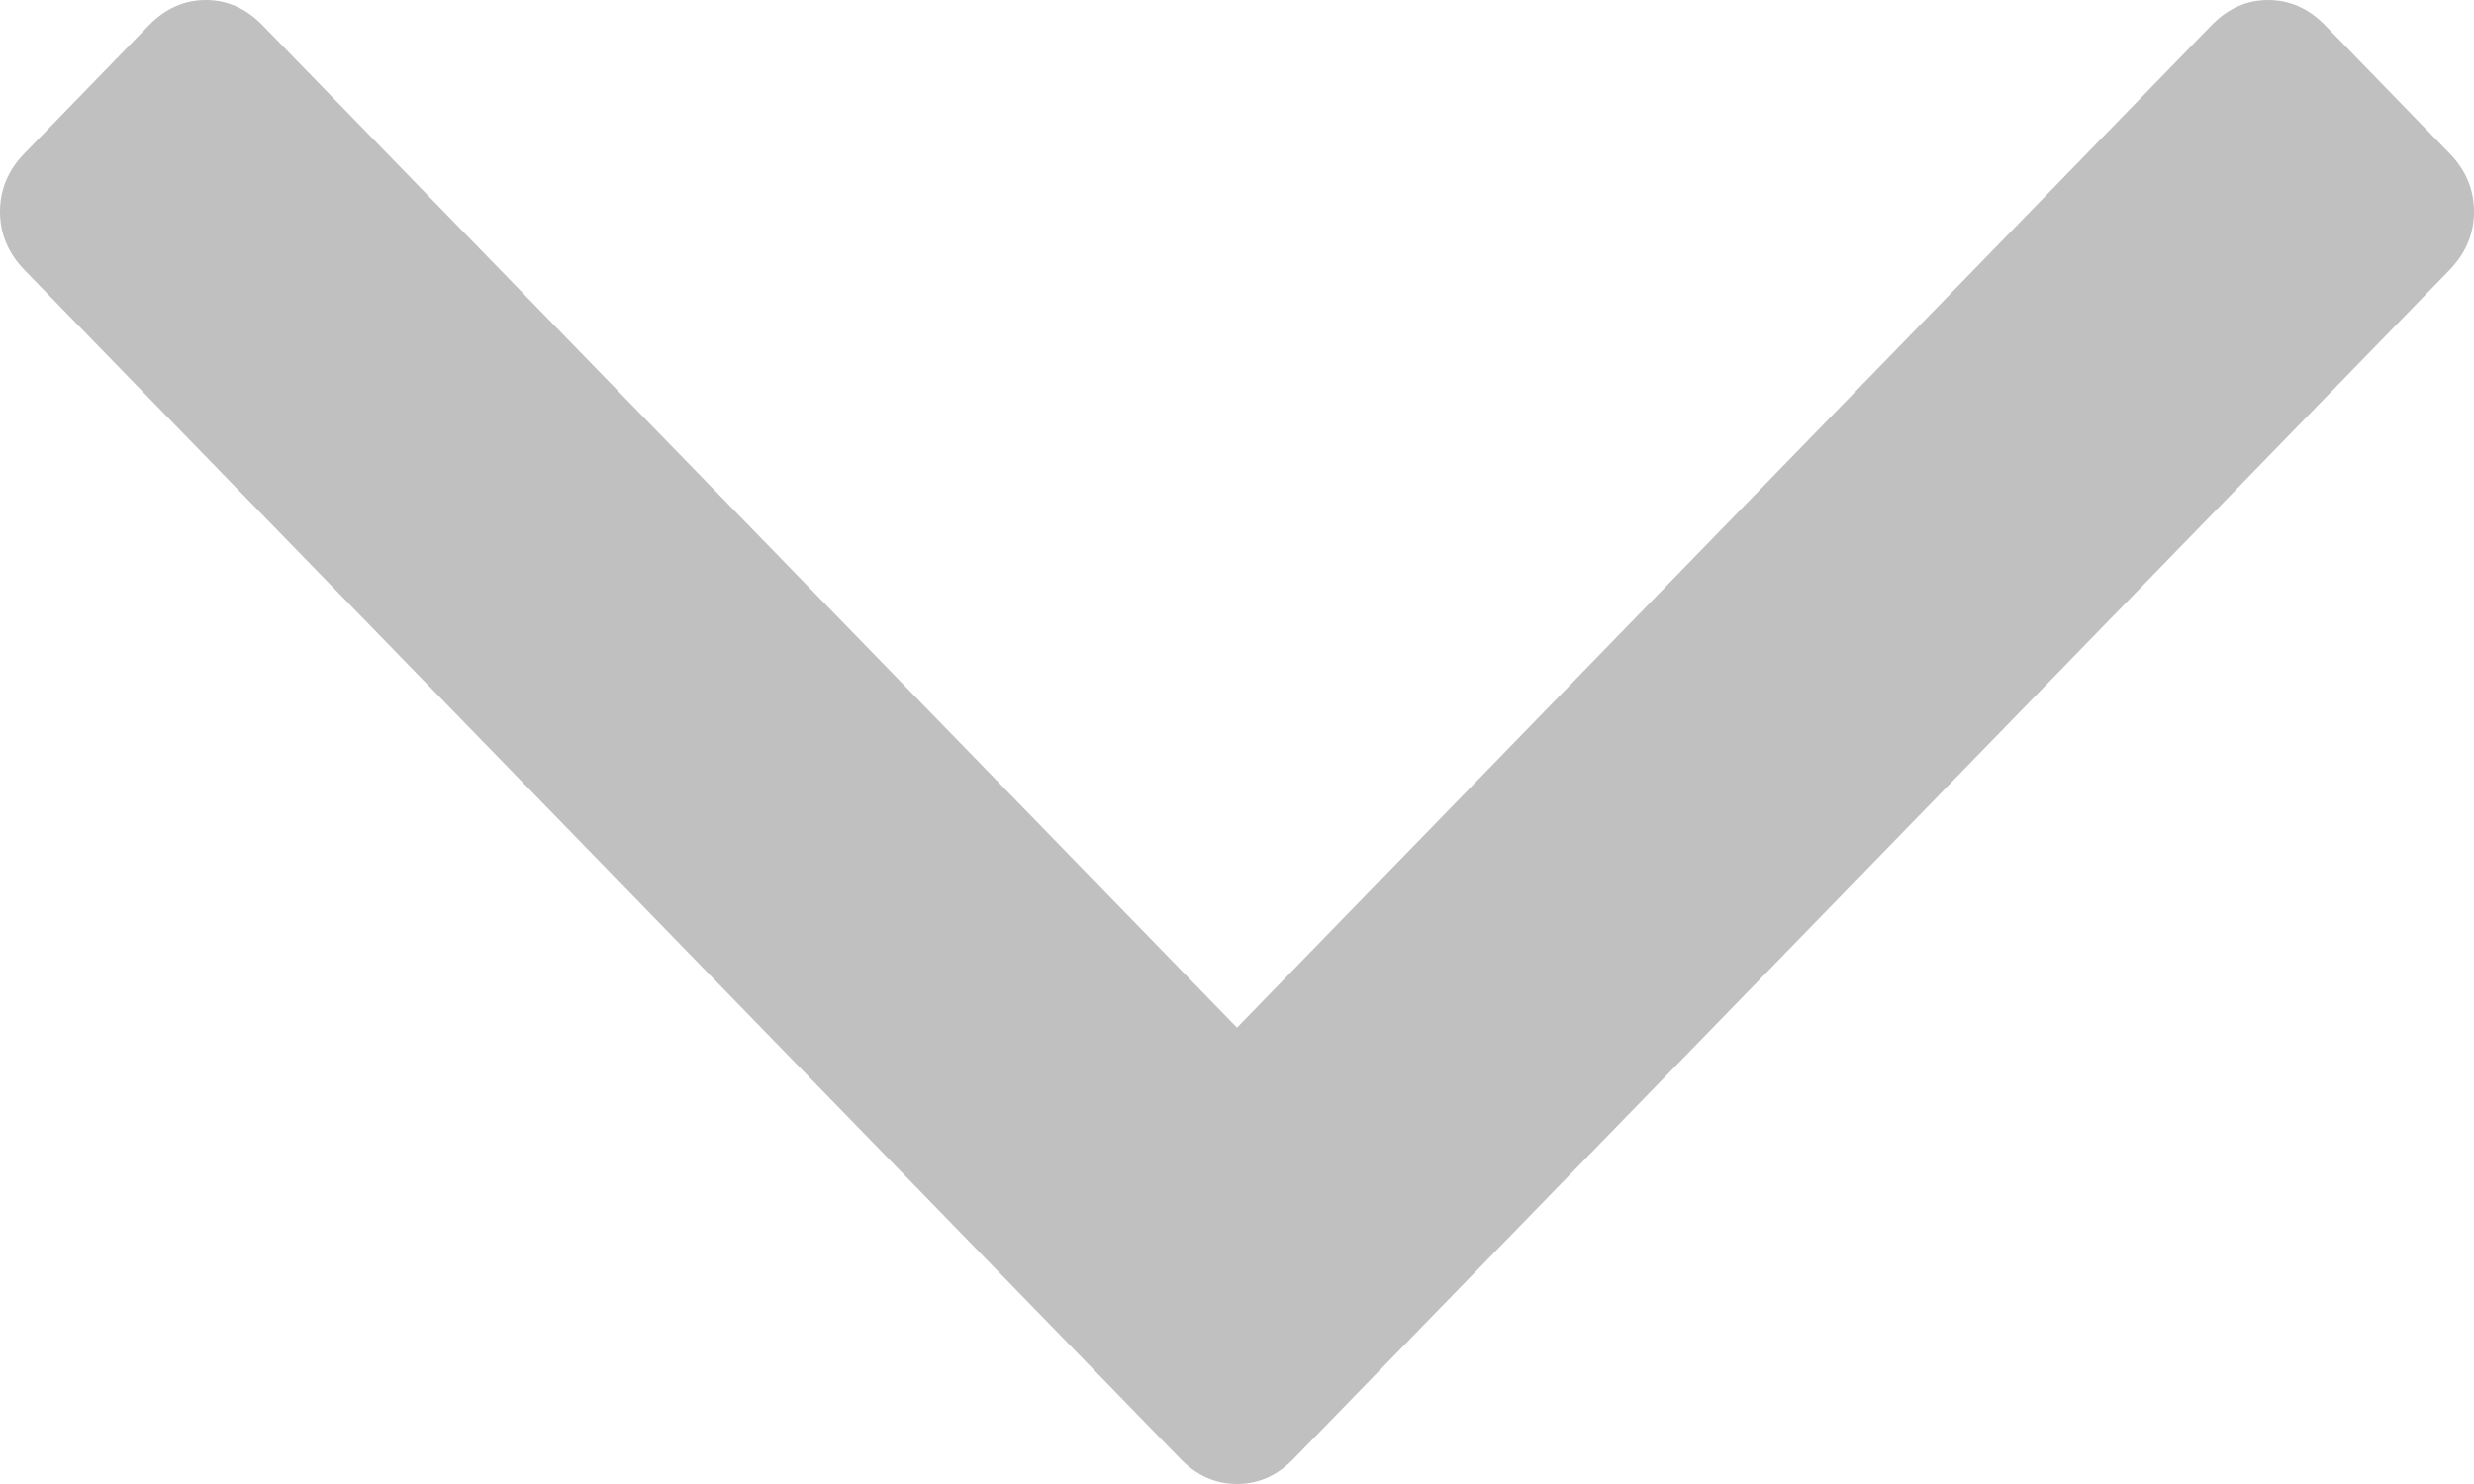 ﻿<?xml version="1.0" encoding="utf-8"?>
<svg version="1.1" xmlns:xlink="http://www.w3.org/1999/xlink" width="10px" height="6px" xmlns="http://www.w3.org/2000/svg">
  <g transform="matrix(1 0 0 1 -160 -12 )">
    <path d="M 9.9 0.619  C 9.967 0.687  10 0.766  10 0.856  C 10 0.945  9.967 1.024  9.9 1.093  L 5.23 5.897  C 5.164 5.966  5.087 6  5 6  C 4.913 6  4.836 5.966  4.77 5.897  L 0.1 1.093  C 0.033 1.024  0 0.945  0 0.856  C 0 0.766  0.033 0.687  0.1 0.619  L 0.601 0.103  C 0.668 0.034  0.745 0  0.832 0  C 0.919 0  0.995 0.034  1.062 0.103  L 5 4.155  L 8.938 0.103  C 9.005 0.034  9.081 0  9.168 0  C 9.255 0  9.332 0.034  9.399 0.103  L 9.9 0.619  Z " fill-rule="nonzero" fill="#c0c0c0" stroke="none" transform="matrix(1 0 0 1 160 12 )" />
  </g>
</svg>